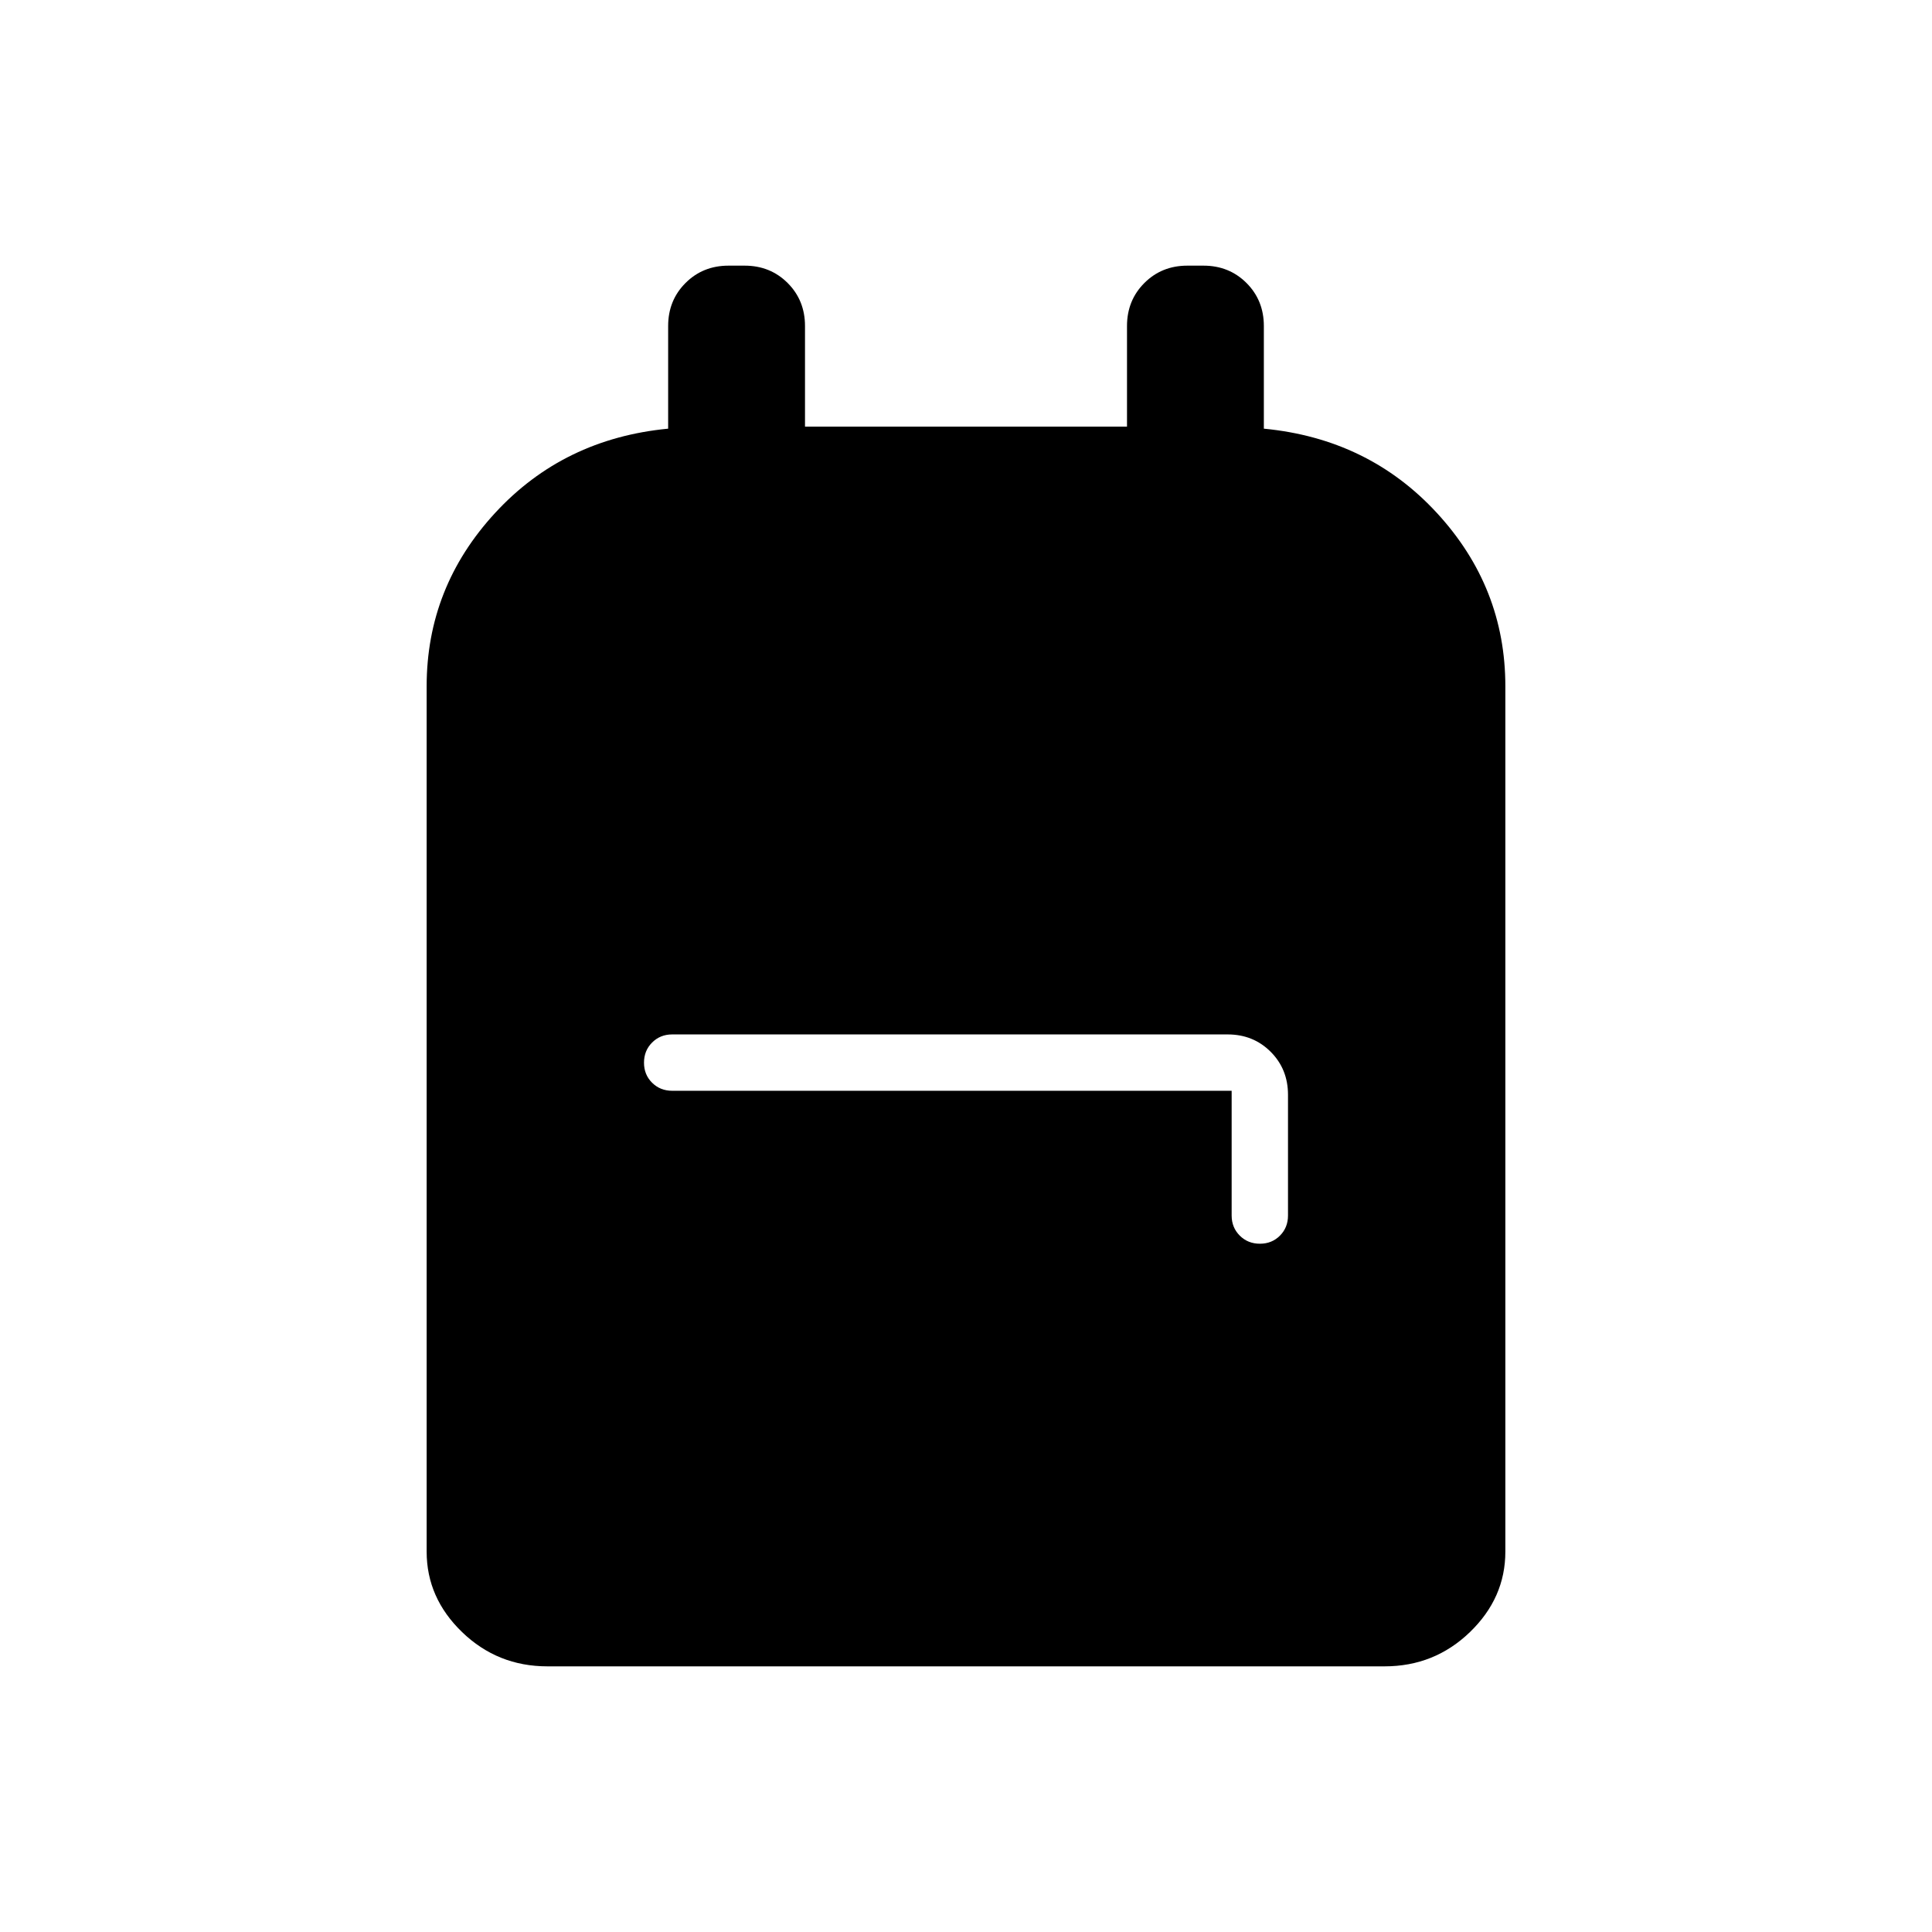 <svg xmlns="http://www.w3.org/2000/svg" height="24" viewBox="0 -960 960 960" width="24"><path d="M272-132q-24.75 0-42.37-17Q212-166 212-189v-430q0-49.2 34-86.1 34-36.9 86-41.9v-51q0-12.75 8.63-21.38Q349.25-828 362-828h8q12.75 0 21.38 8.62Q400-810.75 400-798v50h160v-50q0-12.75 8.63-21.38Q577.25-828 590-828h8q12.75 0 21.38 8.62Q628-810.75 628-798v51q52 5 86 41.9t34 86.1v430q0 23-17.62 40-17.63 17-42.38 17H272Zm340-286v62q0 5.95 4.04 9.98 4.03 4.02 10 4.02 5.96 0 9.96-4.02 4-4.03 4-9.98v-60q0-12.75-8.62-21.38Q622.75-446 610-446H334q-5.95 0-9.98 4.04-4.02 4.03-4.02 10 0 5.96 4.02 9.96 4.03 4 9.98 4h278Z"/></svg>